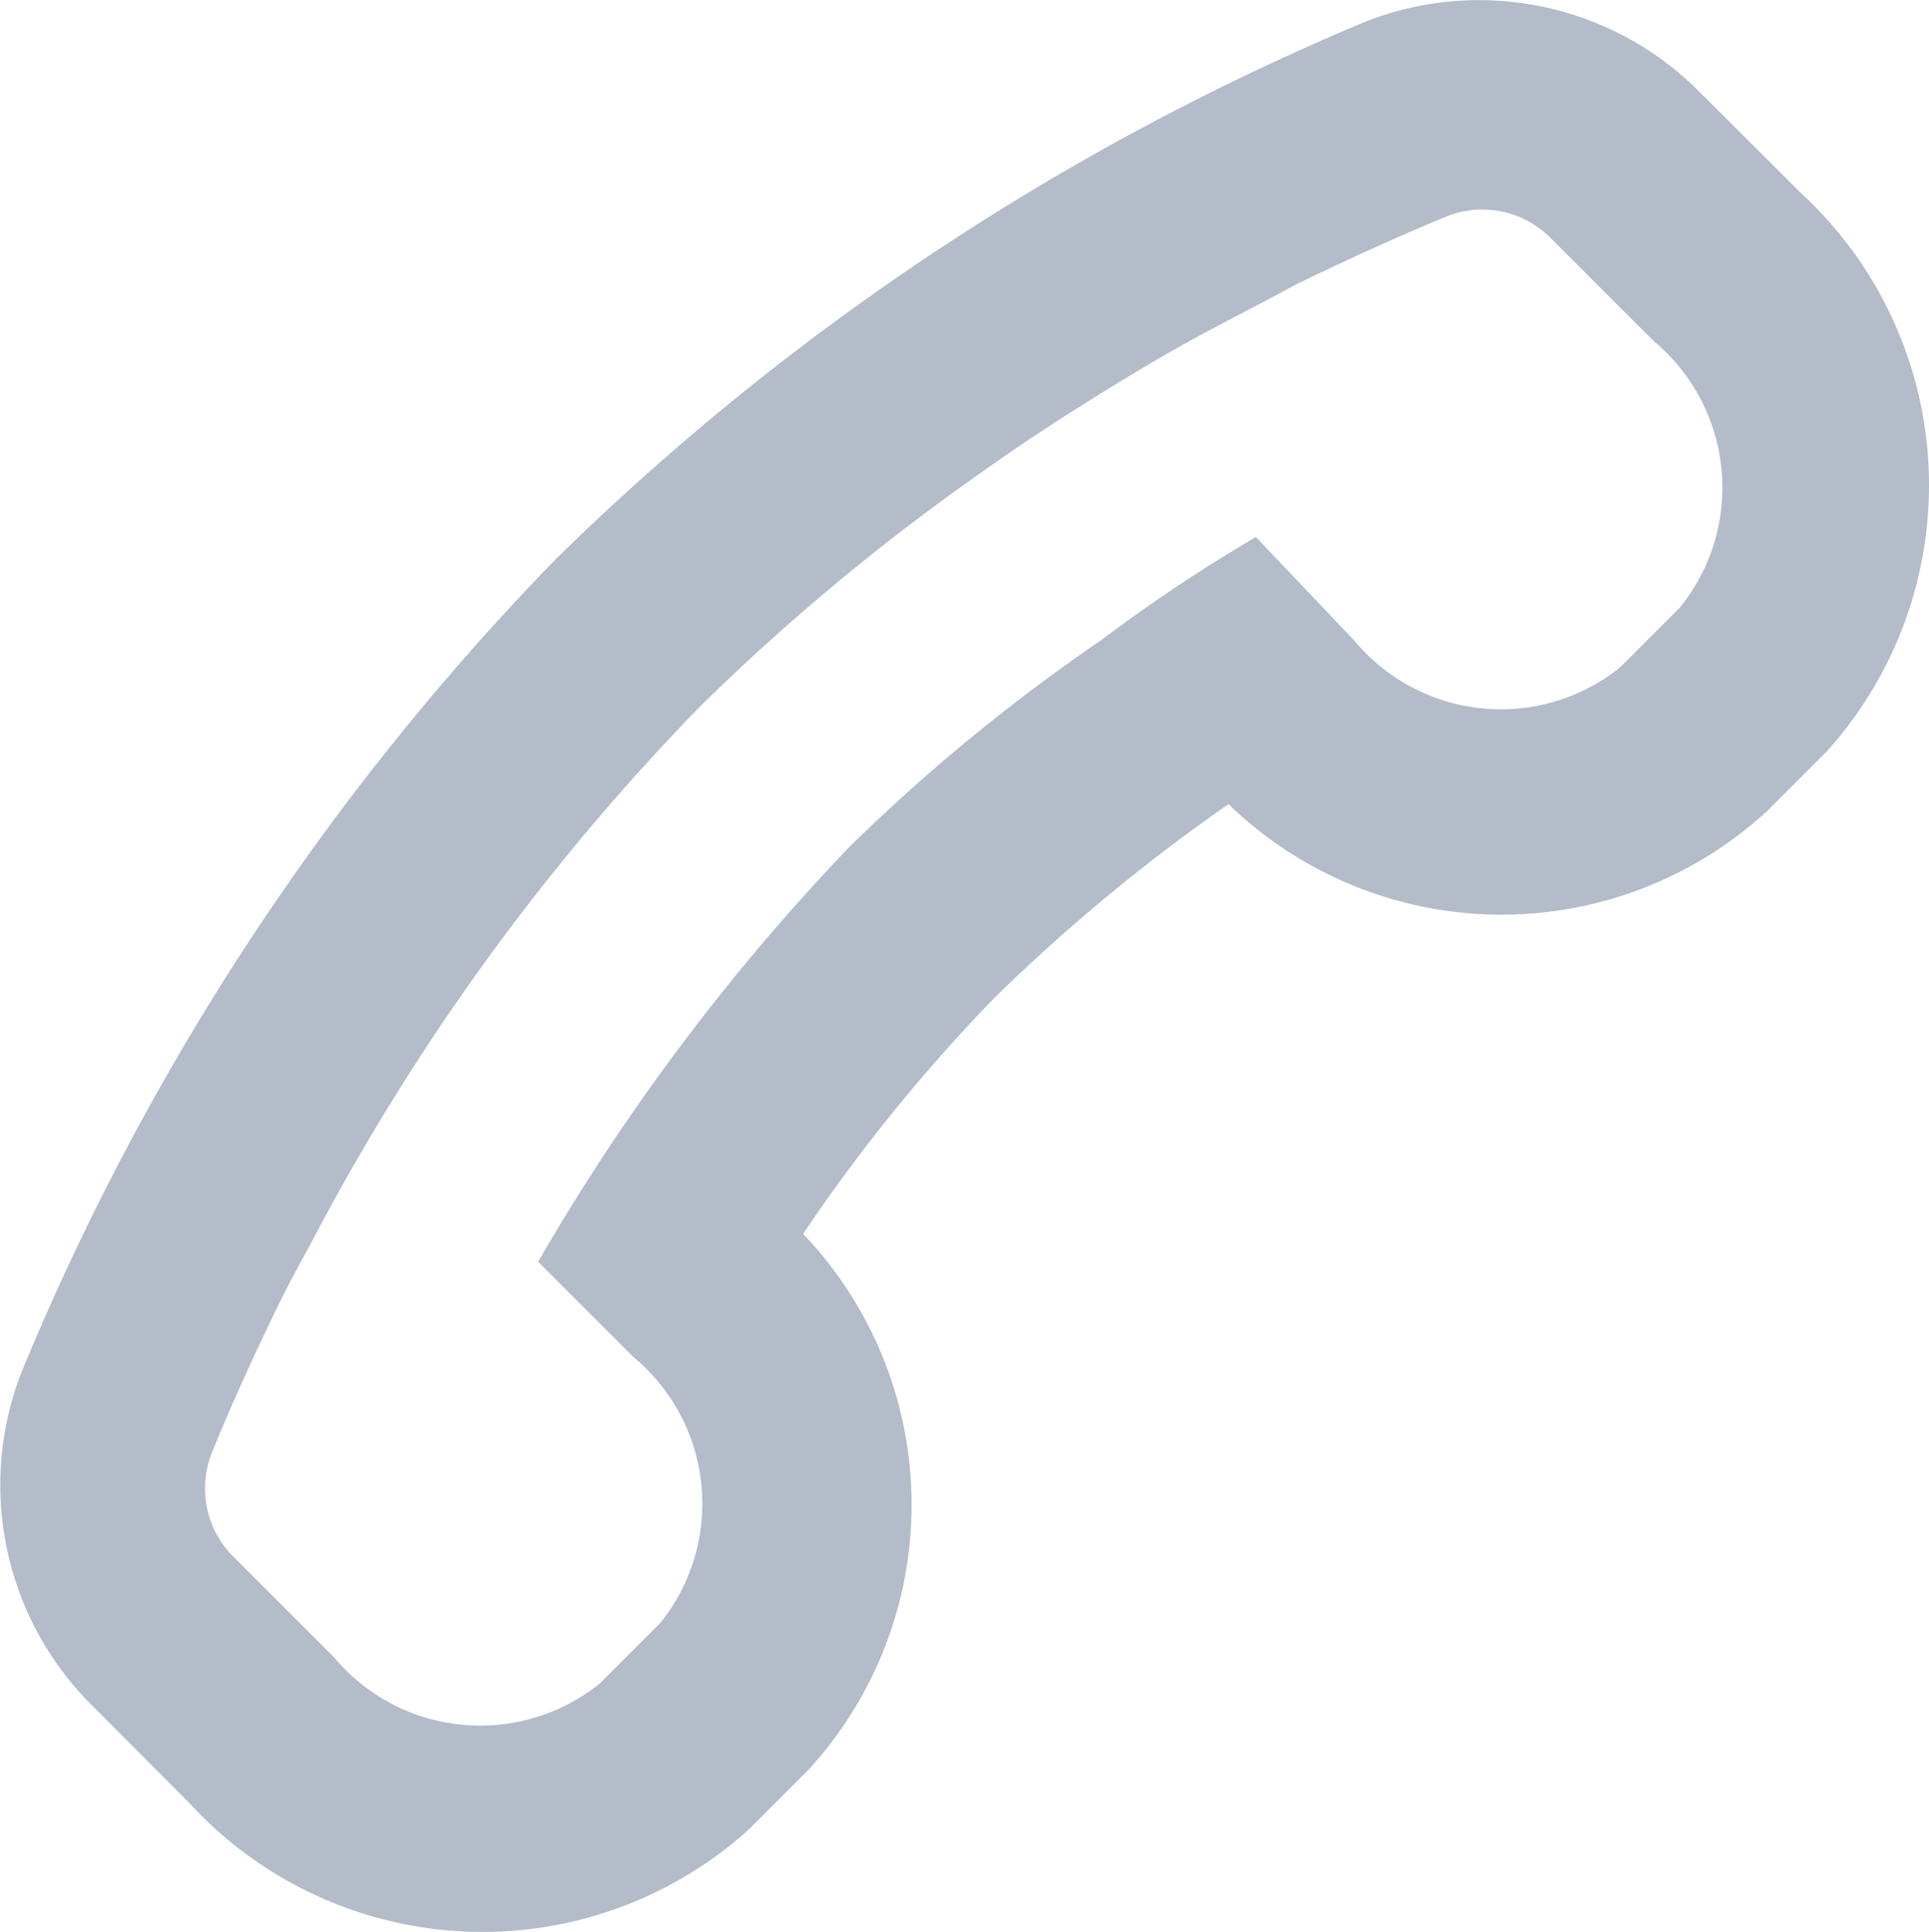 <svg xmlns="http://www.w3.org/2000/svg" width="12.819" height="12.839" viewBox="0 0 12.819 12.839"><defs><style>.a{fill:#b4bbc9;}</style></defs><g transform="translate(0)"><path class="a" d="M1.258,11.982a2.642,2.642,0,0,0,3.715.179l.4-.4A2.607,2.607,0,0,0,5.337,8.2,11.275,11.275,0,0,1,6.61,6.63,12.059,12.059,0,0,1,8.164,5.344a2.607,2.607,0,0,0,3.577.048l.4-.4a2.642,2.642,0,0,0-.179-3.715L11.274.591a2.064,2.064,0,0,0-2.2-.447,17.081,17.081,0,0,0-5.379,3.57,17.081,17.081,0,0,0-3.55,5.4,2.064,2.064,0,0,0,.447,2.2Zm.158-2.346c.1-.248.255-.6.461-1.018.069-.138.151-.282.234-.44A15.223,15.223,0,0,1,4.663,4.684,14.715,14.715,0,0,1,6.507,3.15c.385-.275.77-.516,1.128-.729s.688-.371.963-.523c.42-.206.77-.358,1.018-.461a.64.64,0,0,1,.688.144l.688.688a1.266,1.266,0,0,1,.172,1.768l-.4.4A1.266,1.266,0,0,1,9,4.257l-.654-.688a10.751,10.751,0,0,0-1.032.688A12.238,12.238,0,0,0,5.64,5.633,14.446,14.446,0,0,0,3.576,8.385l.633.633a1.266,1.266,0,0,1,.179,1.768l-.4.4a1.266,1.266,0,0,1-1.768-.172l-.688-.688a.64.64,0,0,1-.117-.688Z"/></g></svg>